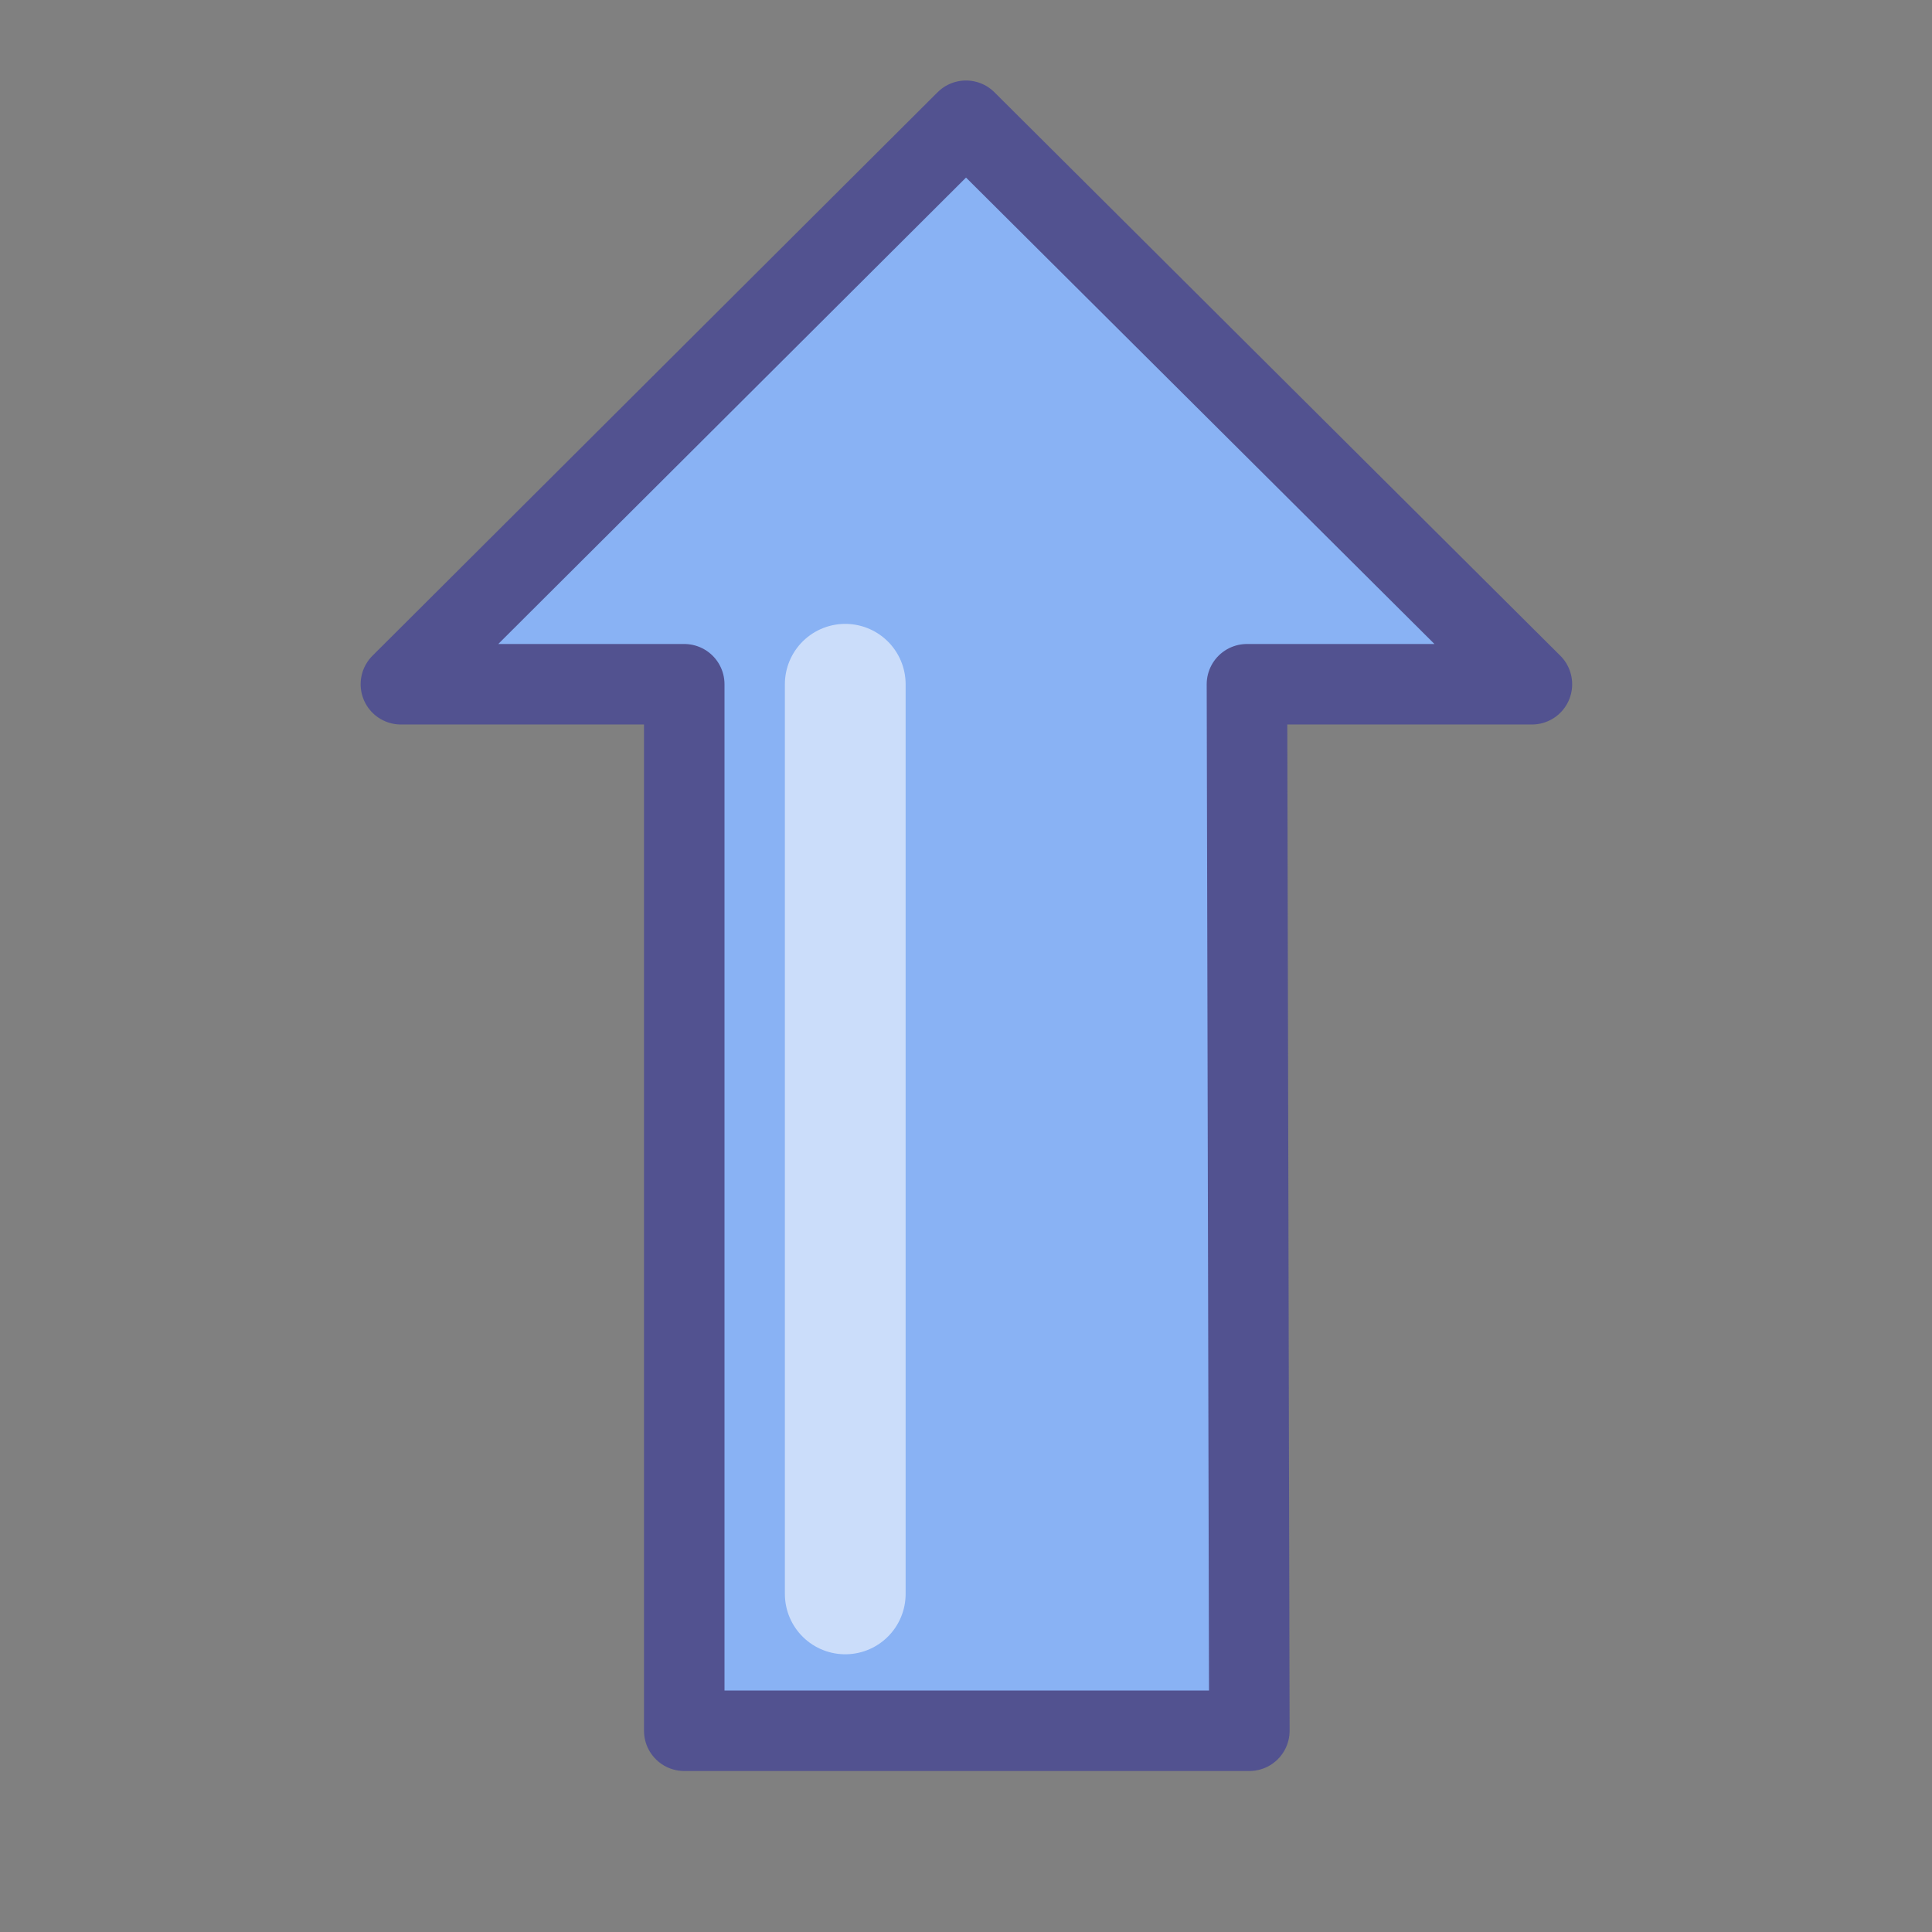 <svg height="24" width="24" xmlns="http://www.w3.org/2000/svg">
<rect width="100%" height="100%" fill="#808080" stroke="none"/>
<path d="m8.5 21.5v-13h-3.52l7.02-7 7.03 7h-3.54l.03 13z" fill="#89b2f4" fill-rule="evenodd" stroke="#525290" stroke-linejoin="round"/>
<path d="m10.5 19.8v-11.3" fill="none" stroke="#fff" stroke-linecap="round" stroke-opacity=".56" stroke-width="1.5"/>
</svg>
